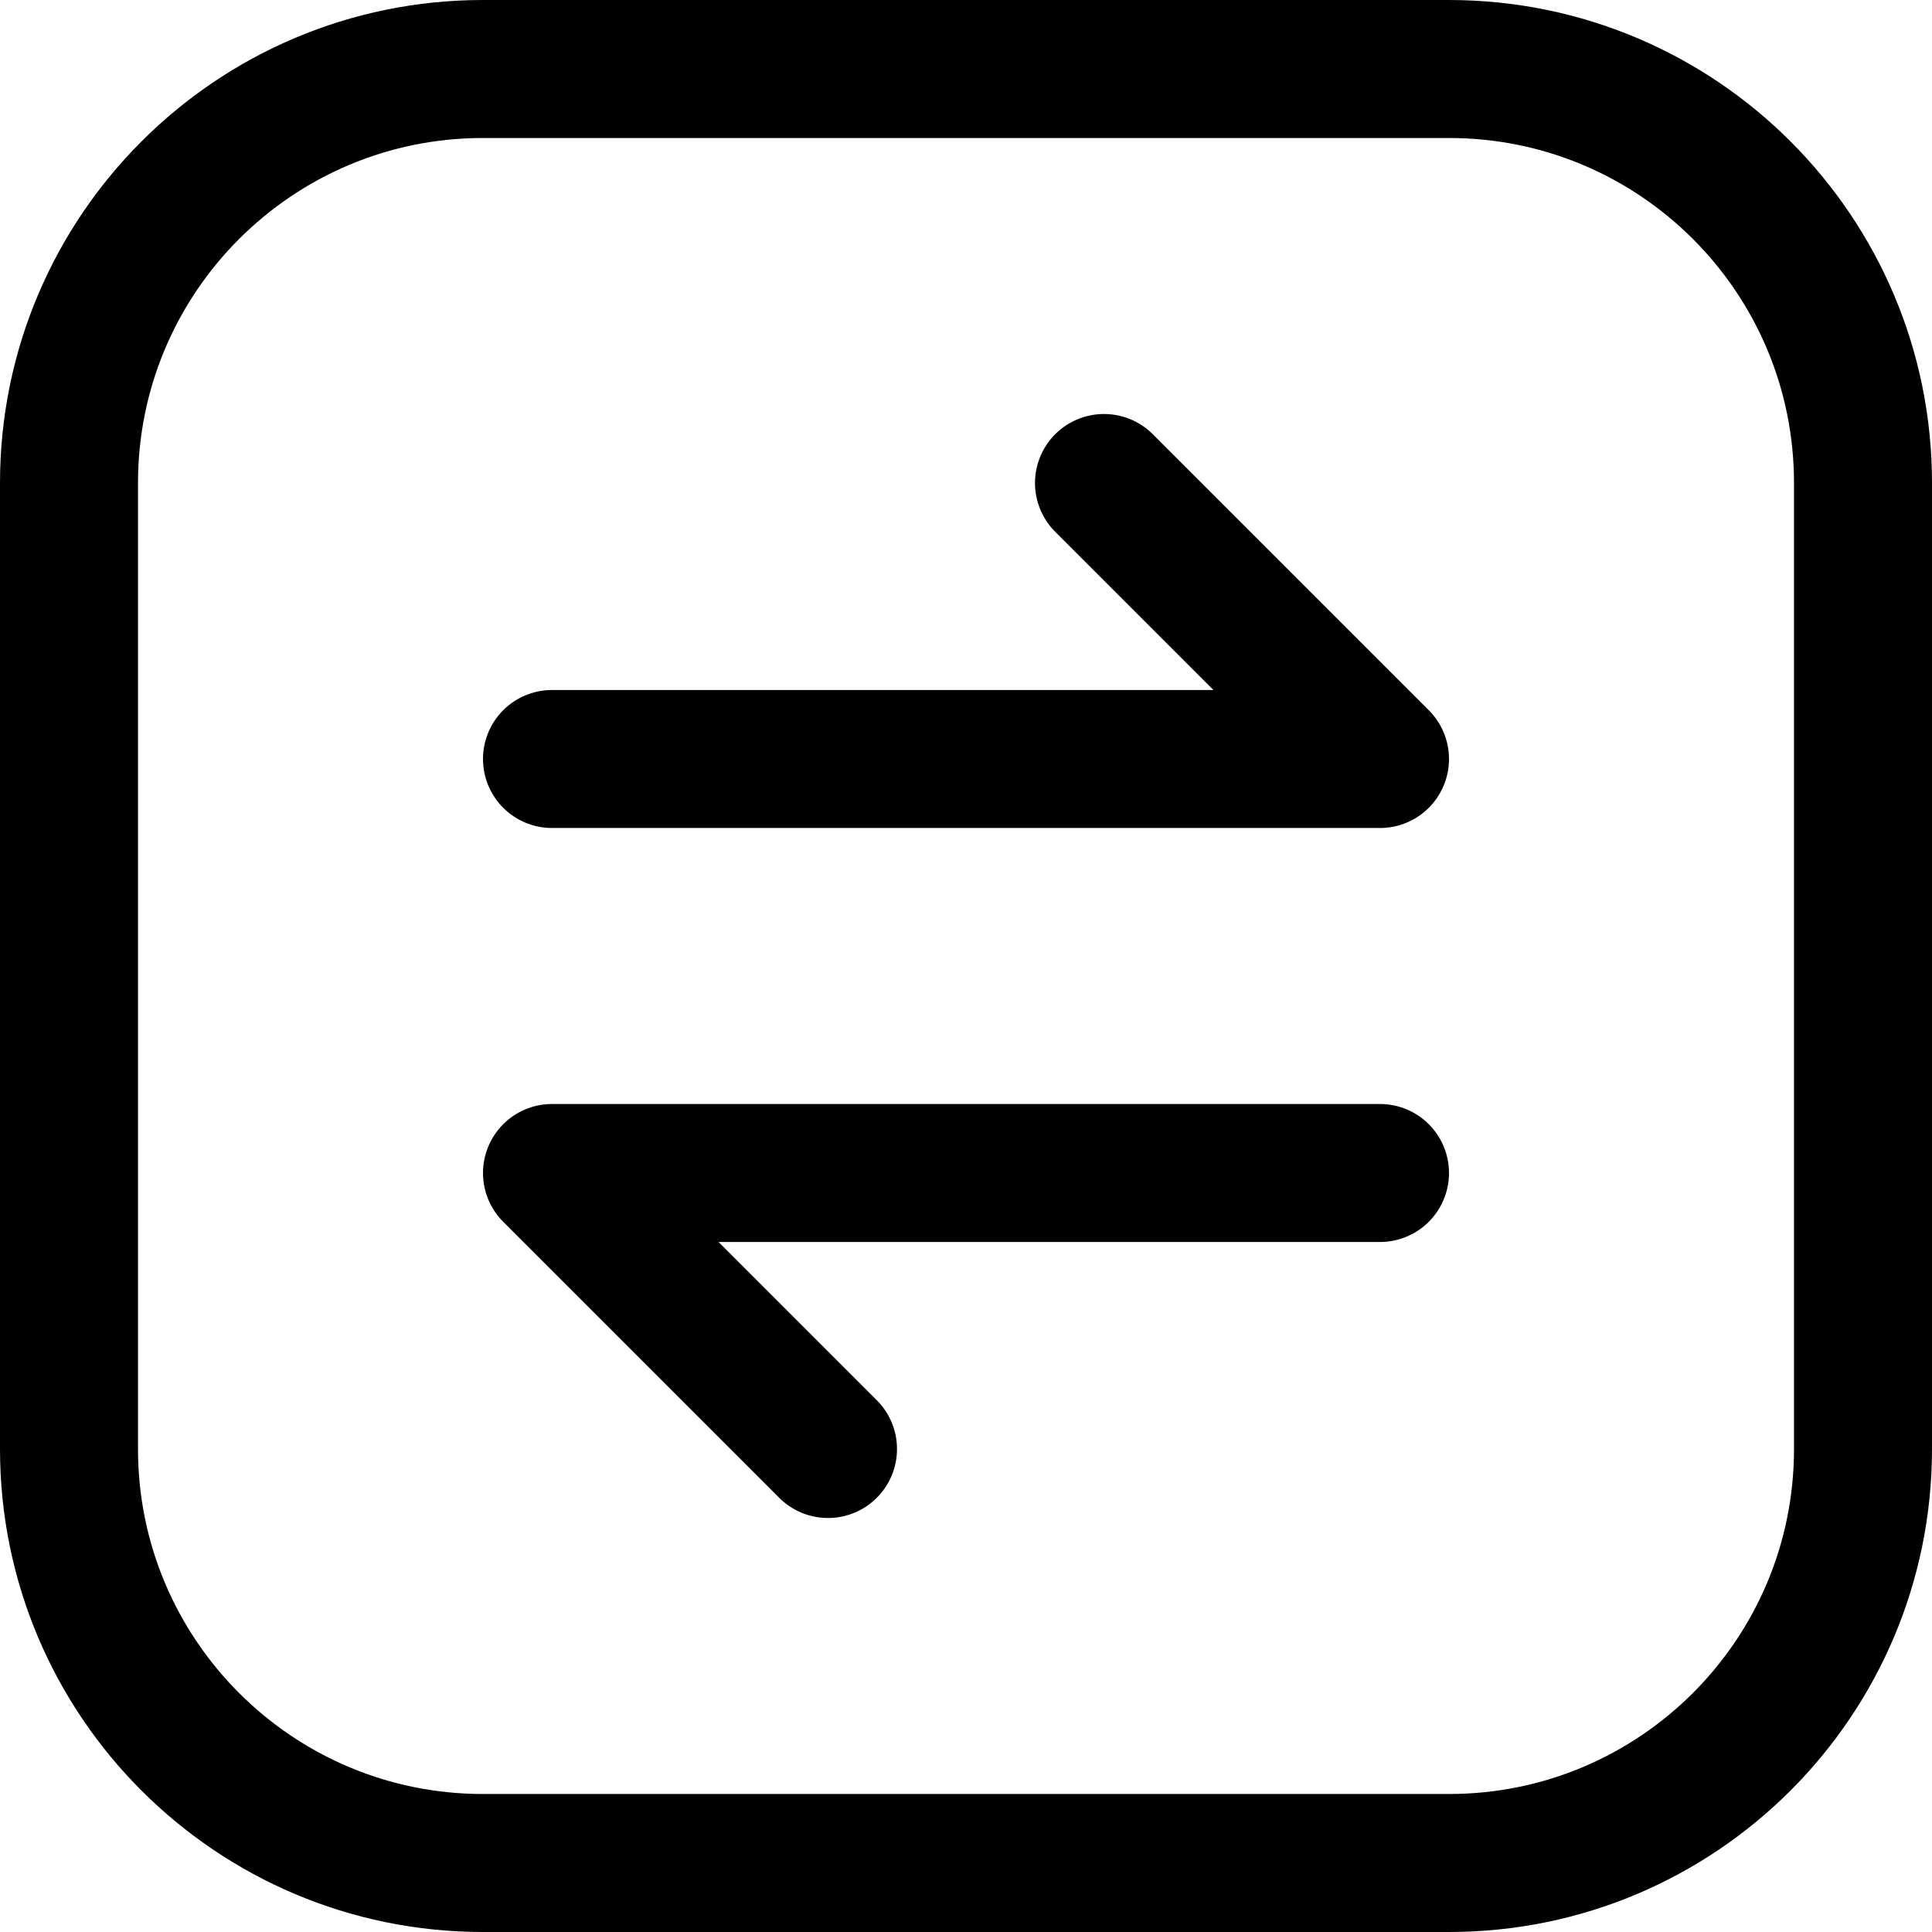 <svg width="14" height="14" viewBox="0 0 14 14" fill="none" xmlns="http://www.w3.org/2000/svg">
<g clip-path="url(#clip0_6_2718)">
<path d="M10.5 0.5H3.5C1.843 0.5 0.5 1.843 0.5 3.5V10.5C0.5 12.157 1.843 13.5 3.5 13.5H10.5C12.157 13.5 13.5 12.157 13.5 10.5V3.5C13.5 1.843 12.157 0.5 10.5 0.5Z" stroke="#000001" stroke-linecap="round" stroke-linejoin="round"/>
<path d="M6 10.5L4 8.5H10" stroke="#000001" stroke-linecap="round" stroke-linejoin="round"/>
<path d="M8 3.5L10 5.5H4" stroke="#000001" stroke-linecap="round" stroke-linejoin="round"/>
</g>
<defs>
<clipPath id="clip0_6_2718">
<rect width="14" height="14" fill="white"/>
</clipPath>
</defs>
</svg>
